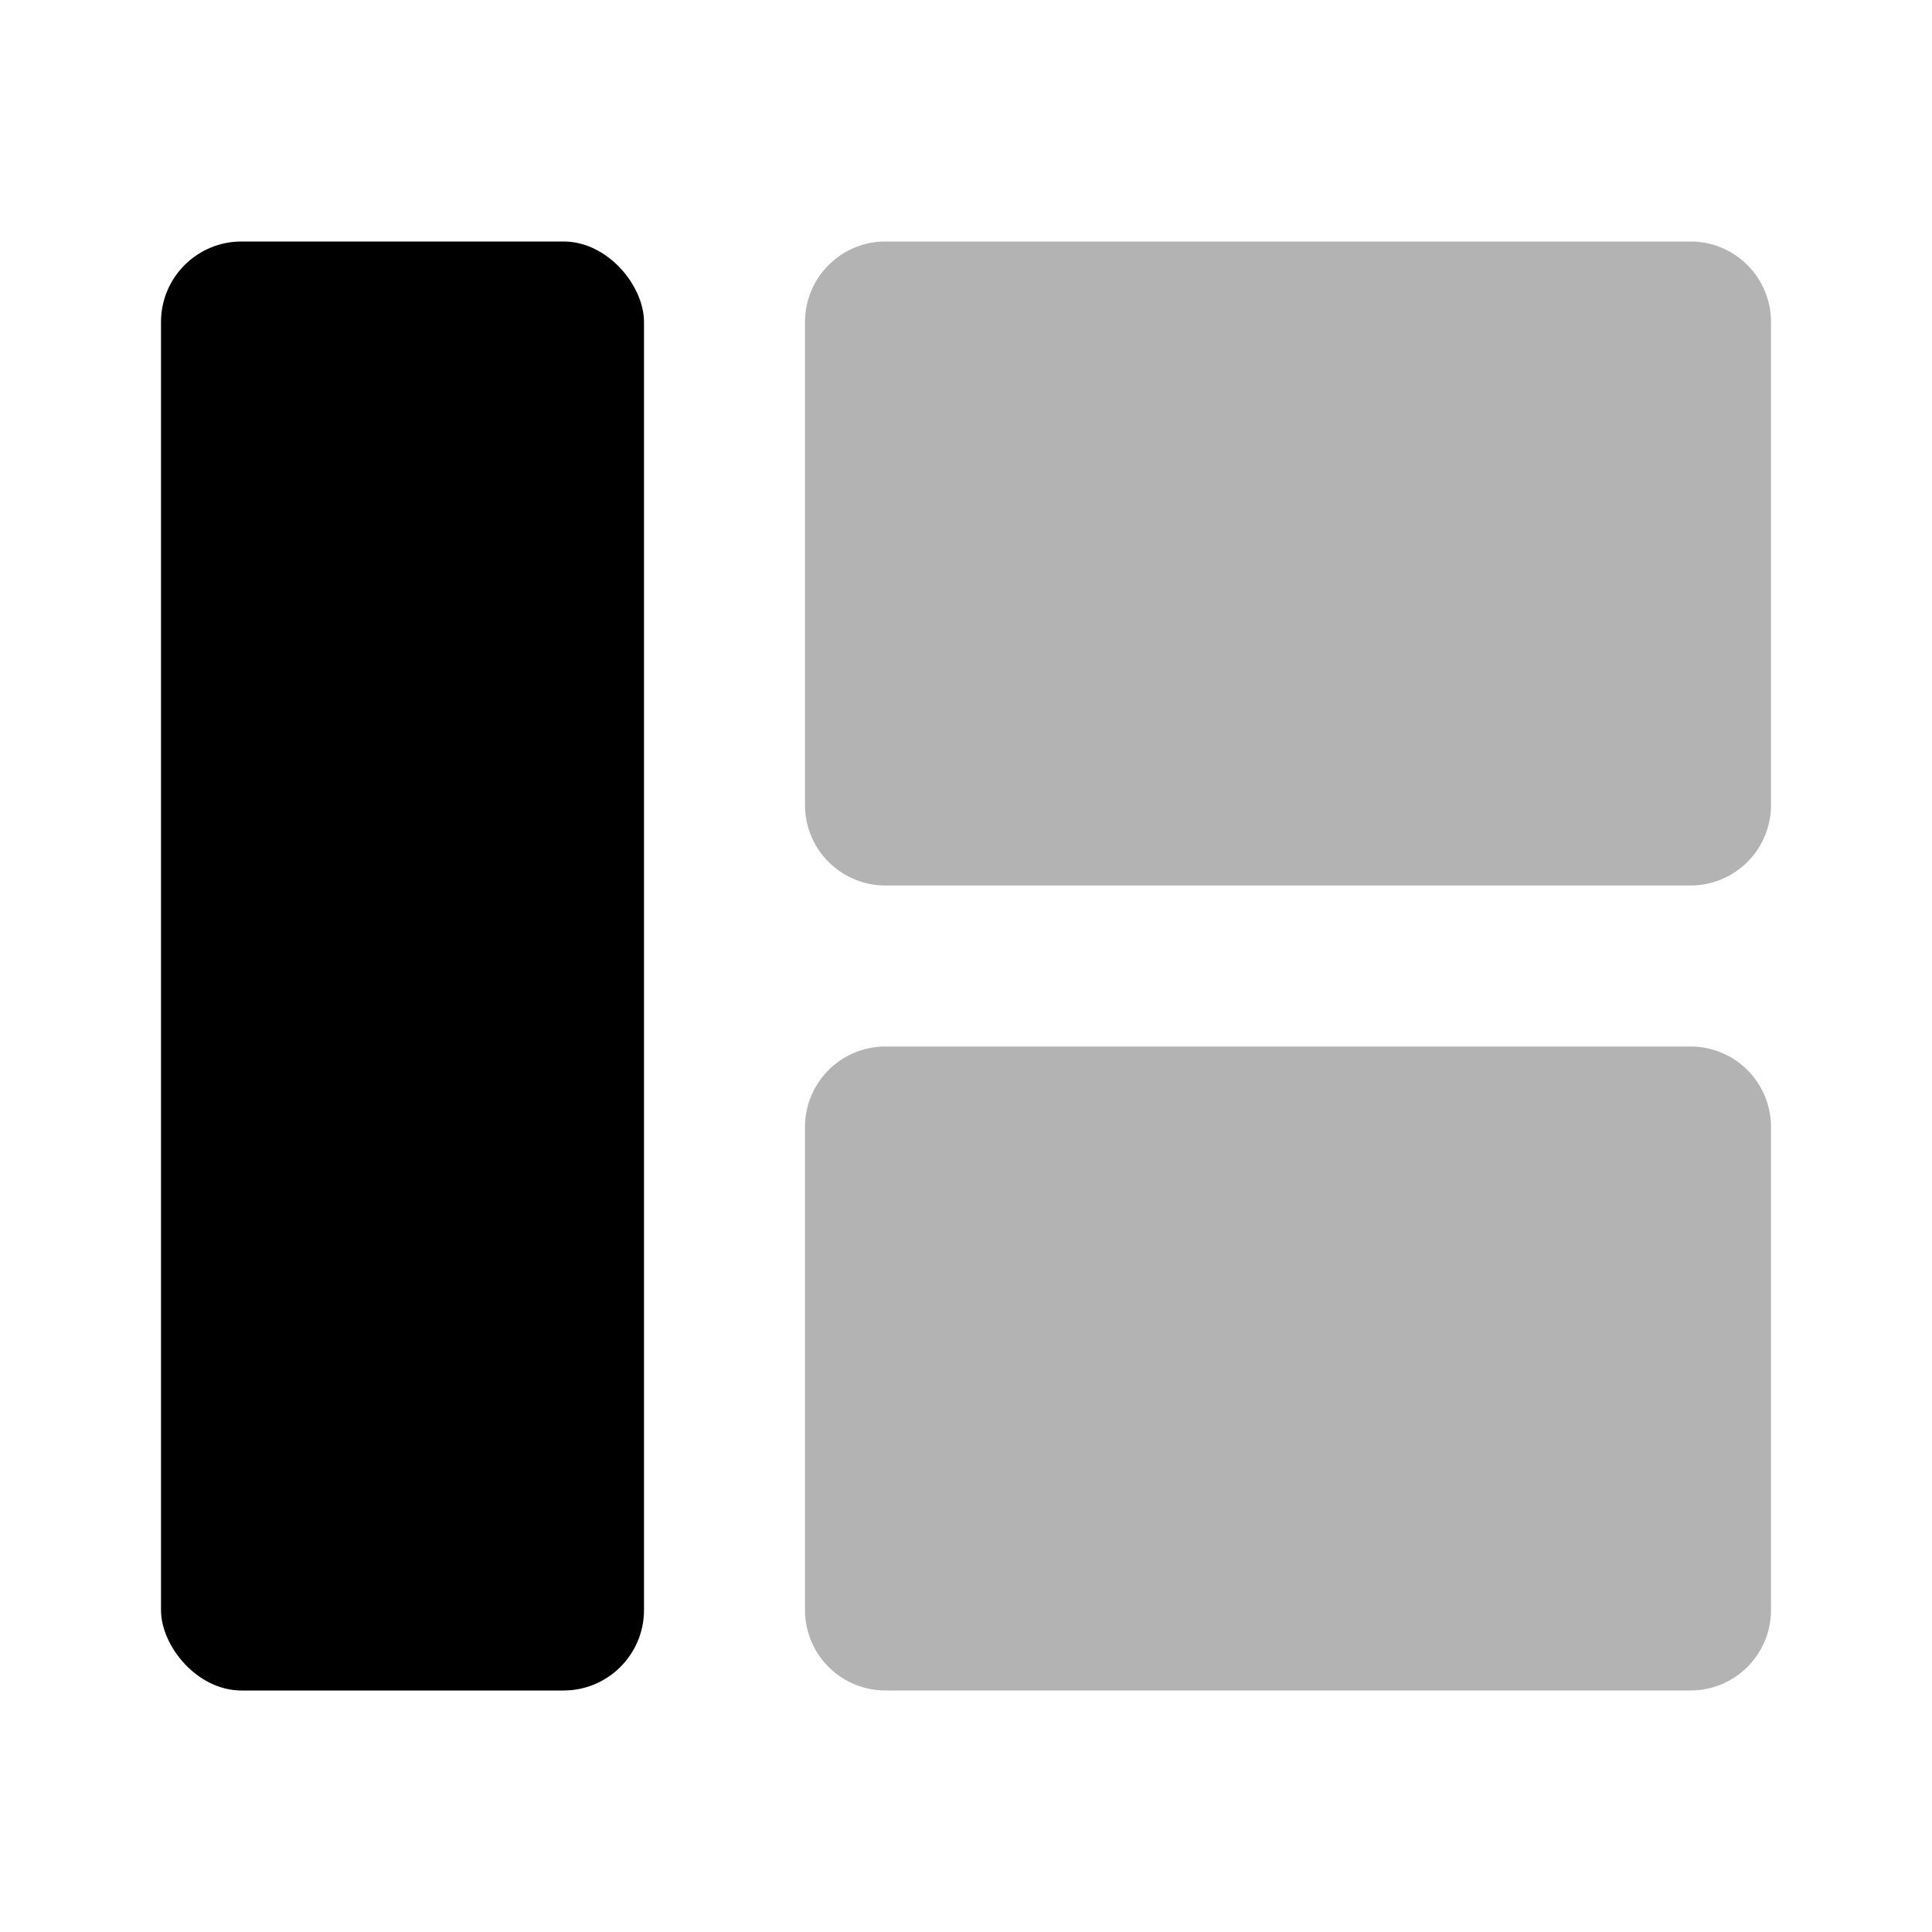 <svg xmlns="http://www.w3.org/2000/svg" viewBox="0 0 24 24"><defs><style>.cls-1{opacity:0.3;}</style></defs><g id="Layout"><g id="lay001-010"><g id="lay006"><rect x="2" y="3" width="6" height="18" rx="1"/><g class="cls-1"><path d="M21,11H11a1,1,0,0,1-1-1V4a1,1,0,0,1,1-1H21a1,1,0,0,1,1,1v6A1,1,0,0,1,21,11Zm1,9V14a1,1,0,0,0-1-1H11a1,1,0,0,0-1,1v6a1,1,0,0,0,1,1H21A1,1,0,0,0,22,20Z"/></g></g></g></g></svg>